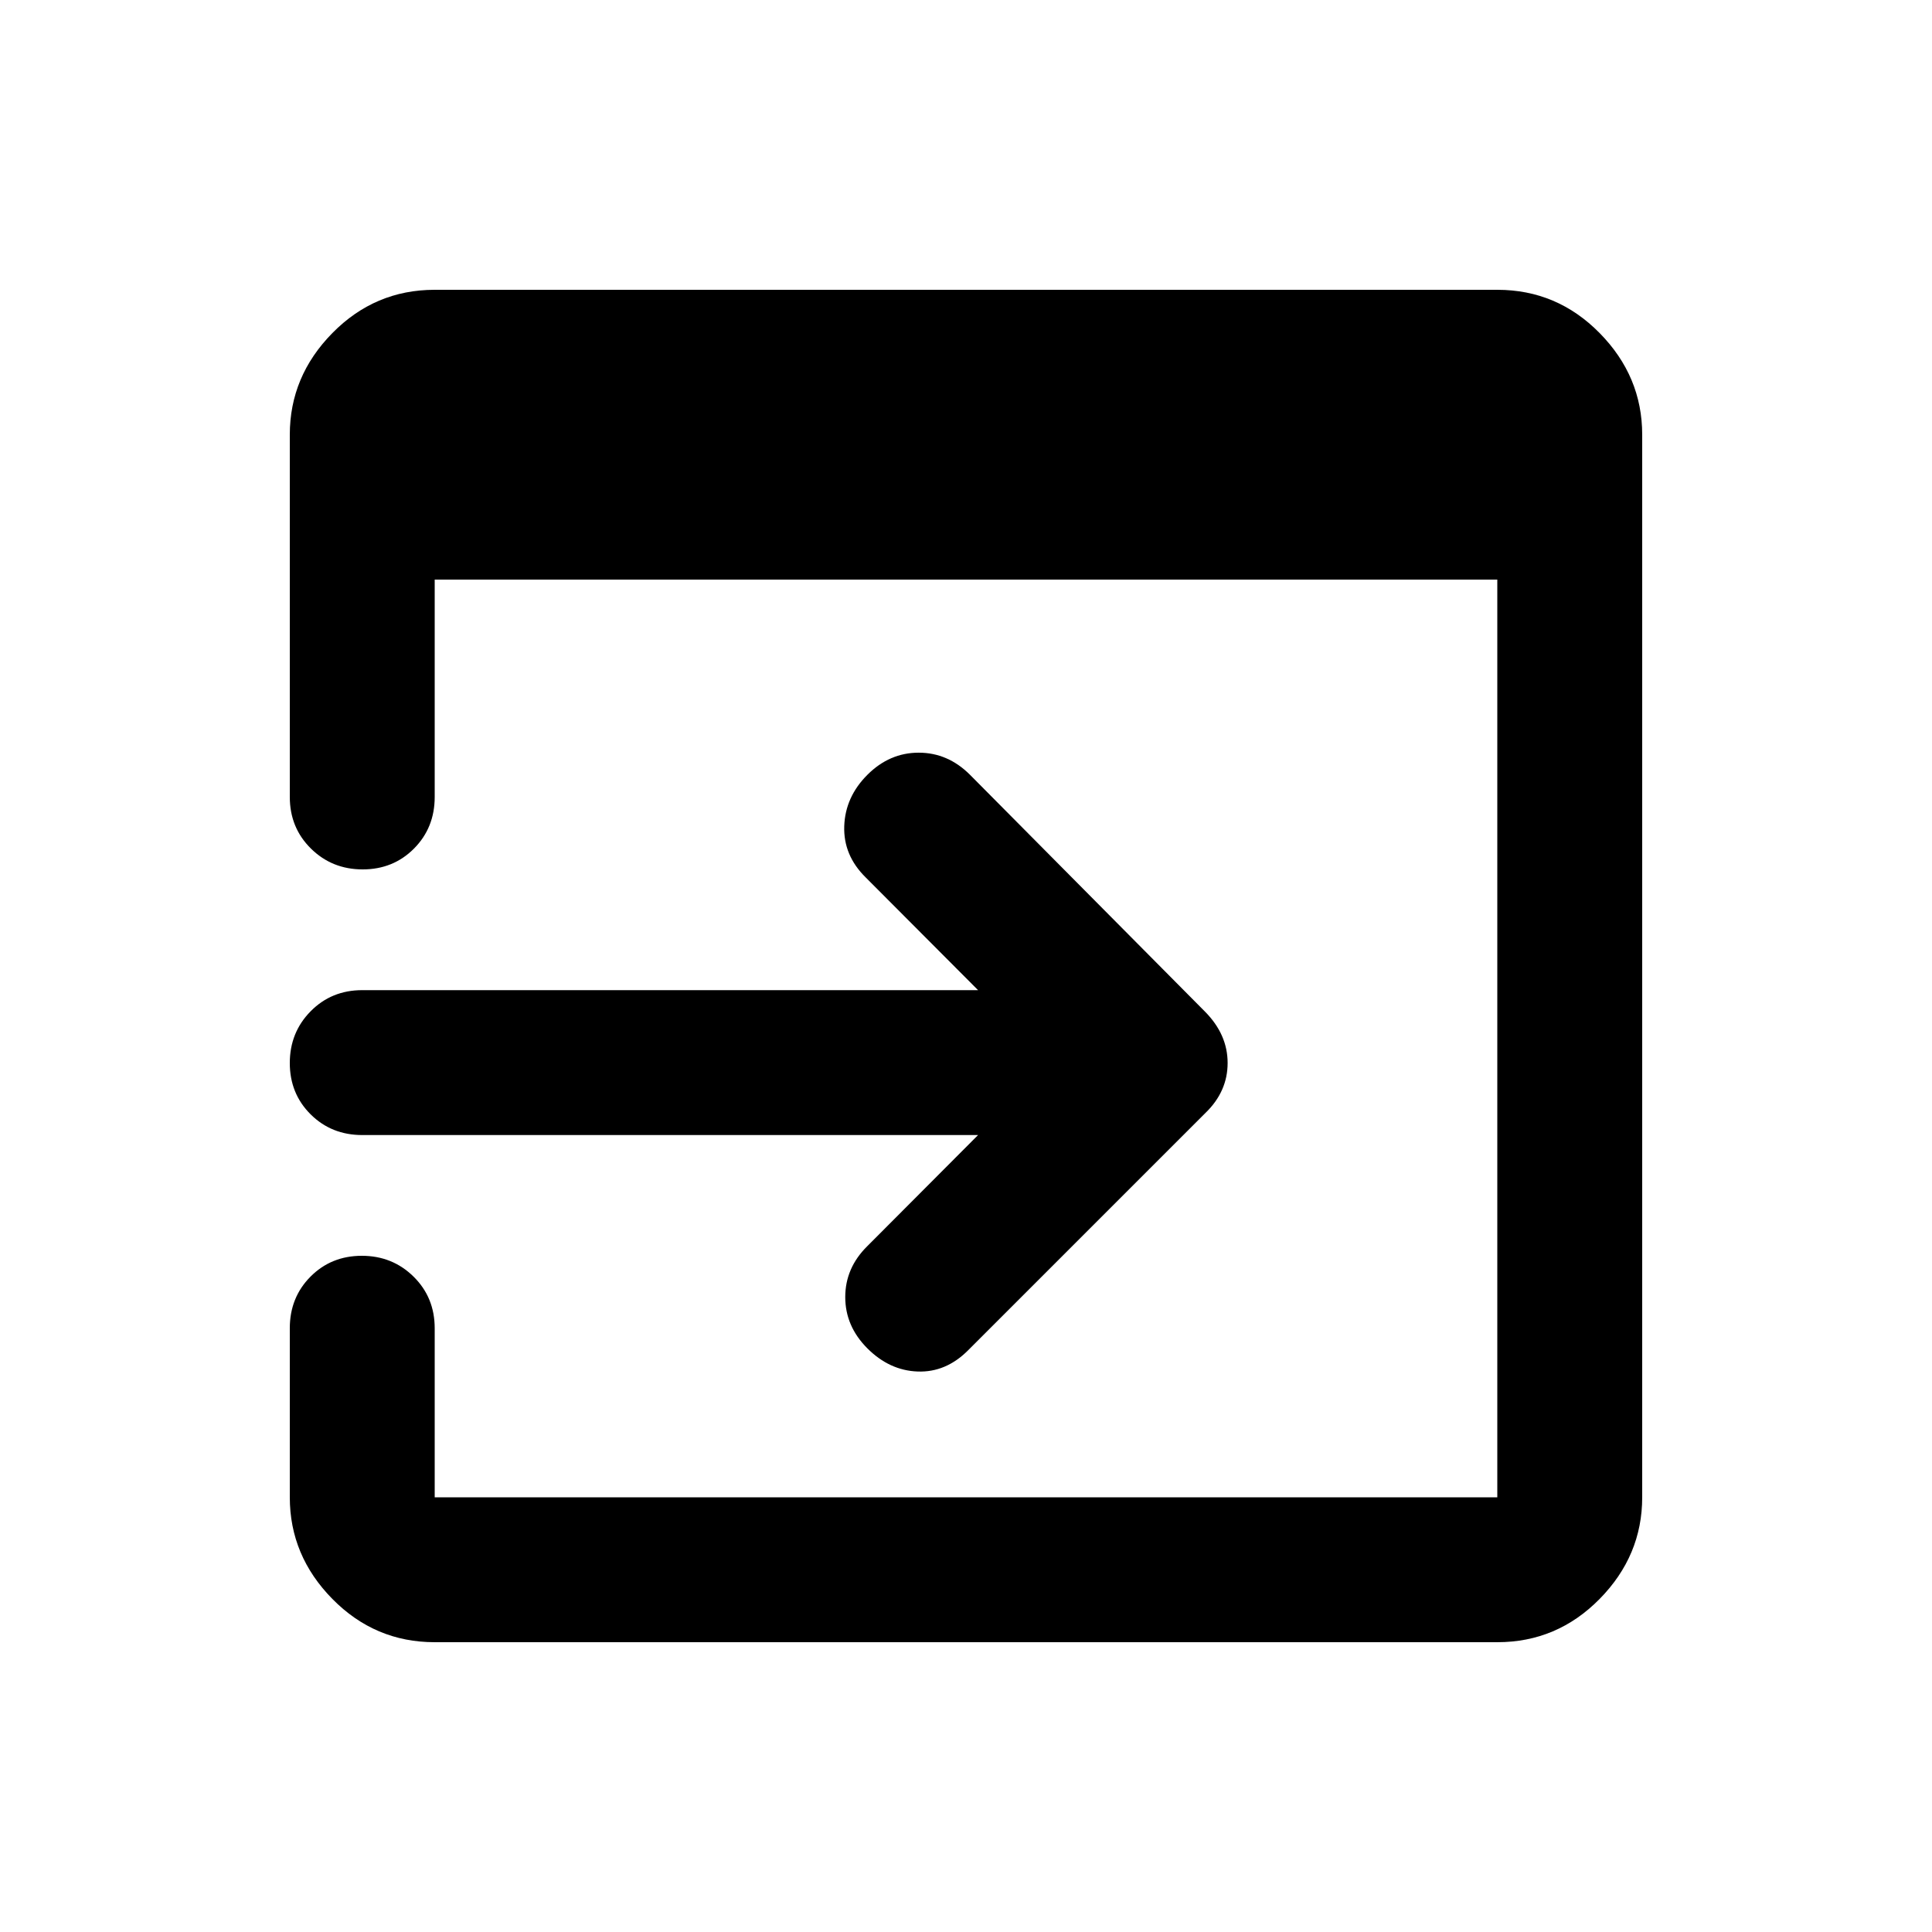 <svg xmlns="http://www.w3.org/2000/svg" height="20" viewBox="0 -960 960 960" width="20"><path d="M216-144q-29.7 0-50.85-21.5Q144-187 144-216v-84q0-15.3 10.289-25.65 10.29-10.35 25.5-10.35Q195-336 205.5-325.65 216-315.3 216-300v84h528v-456H216v108q0 15.3-10.289 25.65-10.29 10.35-25.5 10.35Q165-528 154.5-538.35 144-548.7 144-564v-180q0-29 21.15-50.5T216-816h528q29.7 0 50.85 21.5Q816-773 816-744v528q0 29-21.15 50.5T744-144H216Zm270-252H180q-15.3 0-25.65-10.289-10.35-10.29-10.35-25.5Q144-447 154.35-457.5 164.7-468 180-468h306l-55.833-56Q419-535 419.5-549.5T431-575q11-11 25.5-11t25.5 11l116.706 117.618Q610-446 610-431.818T599-407L481-289q-11 11-25 10.5T431-290q-11-11-11-25.5t11-25.336L486-396Z"/></svg>